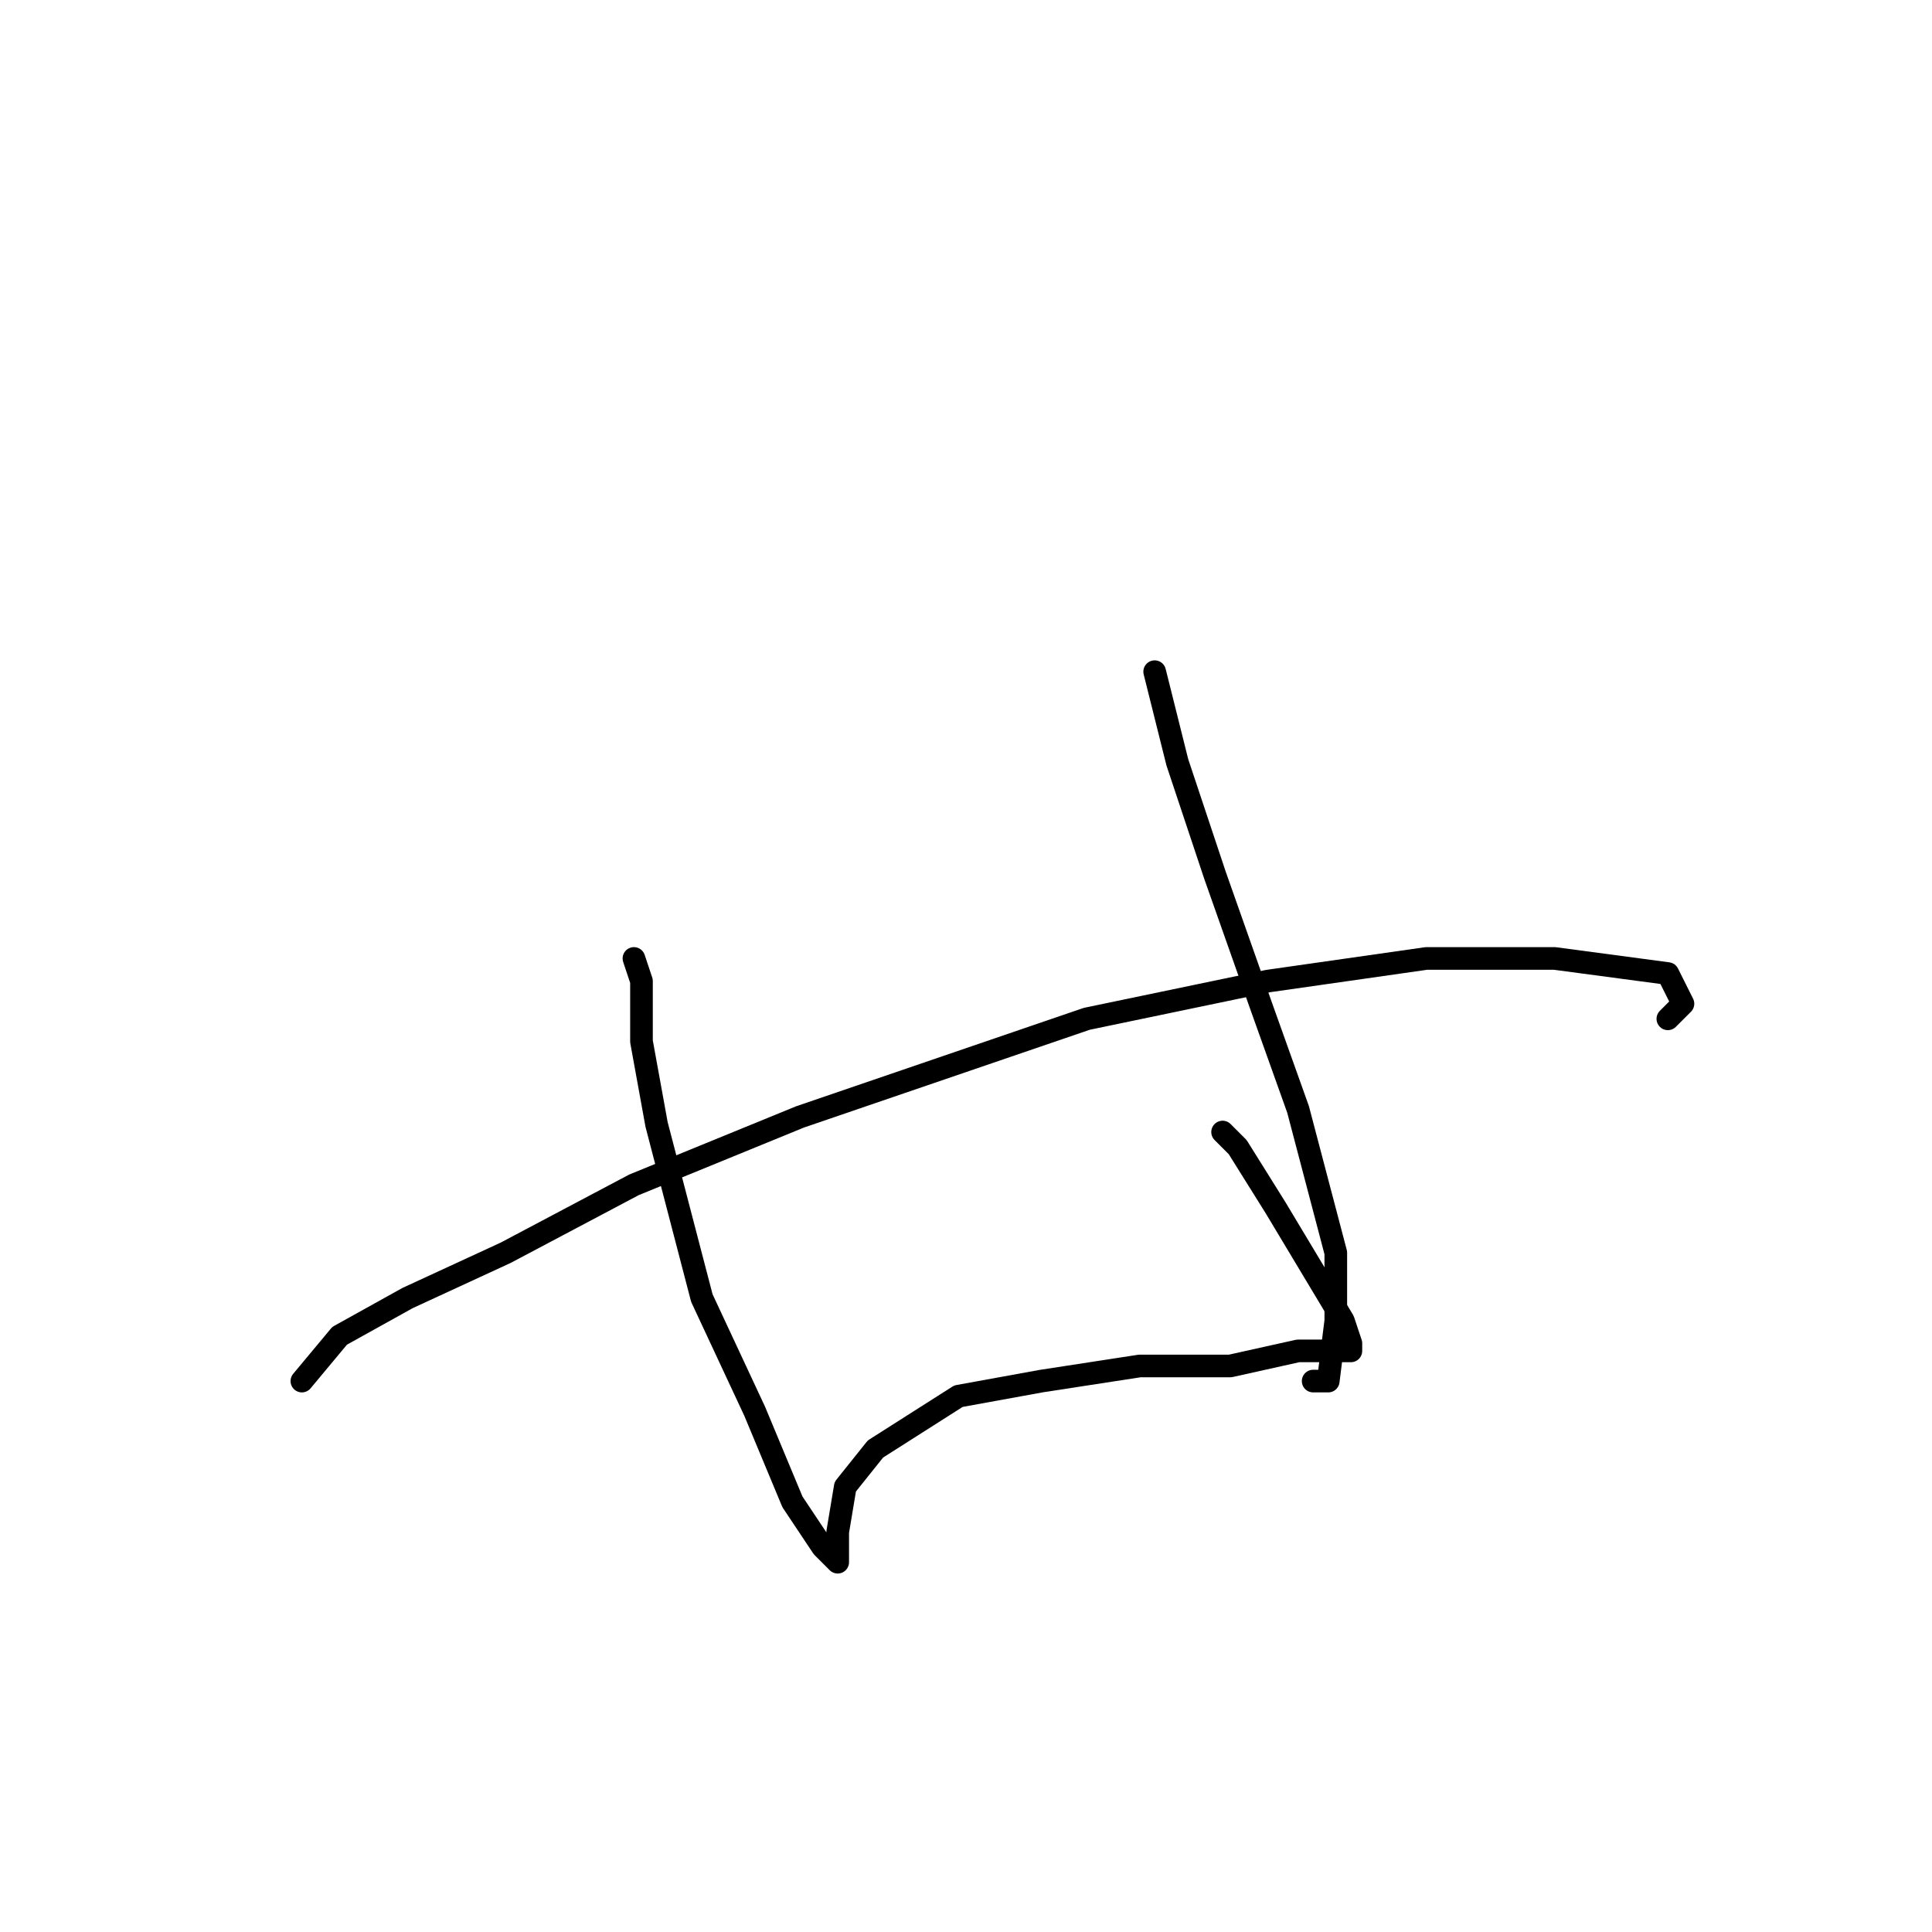 <?xml version="1.0" standalone="no"?>
    <svg width="256" height="256" xmlns="http://www.w3.org/2000/svg" version="1.1">
    <polyline stroke="black" stroke-width="3" stroke-linecap="round" fill="transparent" stroke-linejoin="round" points="84 127 85 130 85 138 87 149 93 172 100 187 105 199 109 205 111 207 111 206 111 203 112 197 116 192 127 185 138 183 151 181 163 181 172 179 178 179 179 179 179 178 178 175 175 170 169 160 164 152 162 150 162 150 " />
        <polyline stroke="black" stroke-width="3" stroke-linecap="round" fill="transparent" stroke-linejoin="round" points="153 89 156 101 161 116 167 133 172 147 177 166 177 175 176 183 174 183 174 183 " />
        <polyline stroke="black" stroke-width="3" stroke-linecap="round" fill="transparent" stroke-linejoin="round" points="40 183 45 177 54 172 67 166 84 157 106 148 144 135 168 130 189 127 206 127 221 129 223 133 221 135 221 135 " />
        </svg>